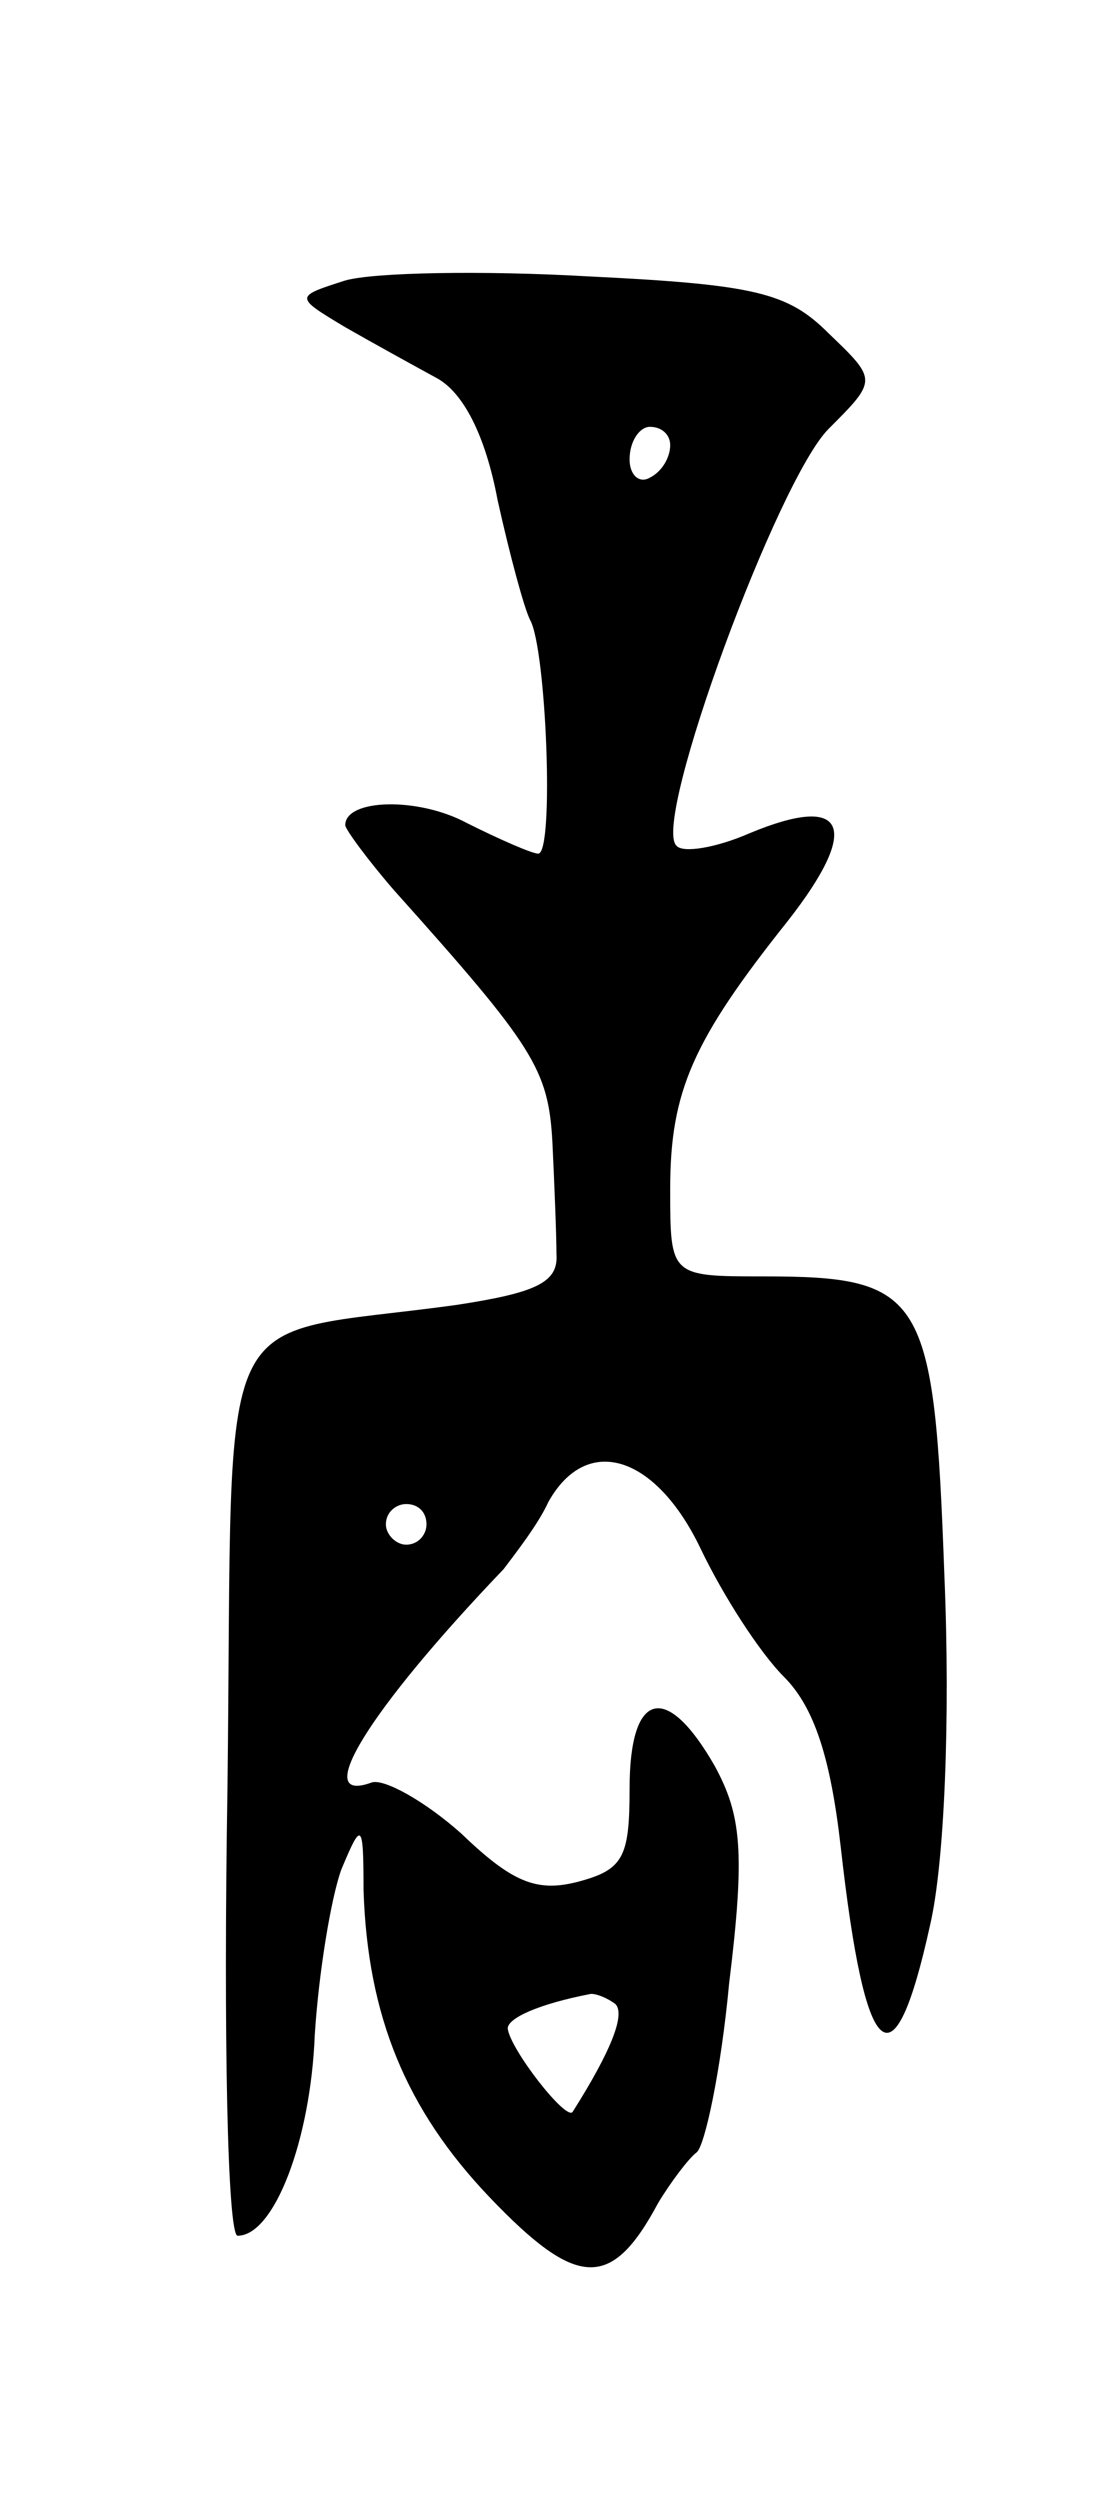 <svg version="1.0" xmlns="http://www.w3.org/2000/svg"
 width="55pt" height="123pt" viewBox="0 0 55 123"
 preserveAspectRatio="xMidYMid meet">
<g transform="translate(0,123) scale(0.1,-0.1)"
fill="#000000" stroke="none">
<path d="M170 1092 c-25 -8 -25 -8 0 -23 14 -8 34 -19 45 -25 13 -7 24 -28 30
-60 6 -27 13 -53 16 -59 8 -14 12 -115 4 -115 -3 0 -19 7 -35 15 -24 13 -60
12 -60 -1 0 -2 11 -17 24 -32 69 -77 76 -88 78 -124 1 -21 2 -46 2 -55 1 -14
-10 -19 -49 -25 -123 -17 -110 10 -113 -238 -2 -121 0 -220 5 -220 18 0 36 47
38 99 2 31 8 67 13 81 10 24 11 24 11 -10 2 -62 21 -108 62 -151 43 -45 60
-46 83 -3 6 10 15 22 19 25 4 3 12 40 16 83 8 65 6 83 -7 107 -24 42 -42 37
-42 -11 0 -34 -3 -40 -26 -46 -20 -5 -32 0 -57 24 -18 16 -38 27 -44 25 -30
-11 -2 35 65 105 6 8 17 22 22 33 19 34 53 23 75 -23 11 -23 29 -51 41 -63 15
-15 23 -40 28 -84 12 -107 26 -120 44 -38 7 30 10 101 7 172 -5 138 -10 147
-89 147 -46 0 -46 0 -46 43 0 48 11 73 58 132 36 46 29 63 -19 43 -16 -7 -33
-10 -36 -6 -12 12 50 180 75 205 24 24 24 24 0 47 -20 20 -36 24 -118 28 -52
3 -106 2 -120 -2z m160 -81 c0 -6 -4 -13 -10 -16 -5 -3 -10 1 -10 9 0 9 5 16
10 16 6 0 10 -4 10 -9z m-120 -531 c0 -5 -4 -10 -10 -10 -5 0 -10 5 -10 10 0
6 5 10 10 10 6 0 10 -4 10 -10z m93 -236 c5 -5 -2 -23 -21 -53 -3 -5 -31 31
-32 41 0 5 15 12 41 17 3 0 8 -2 12 -5z"/>
</g>
</svg>
